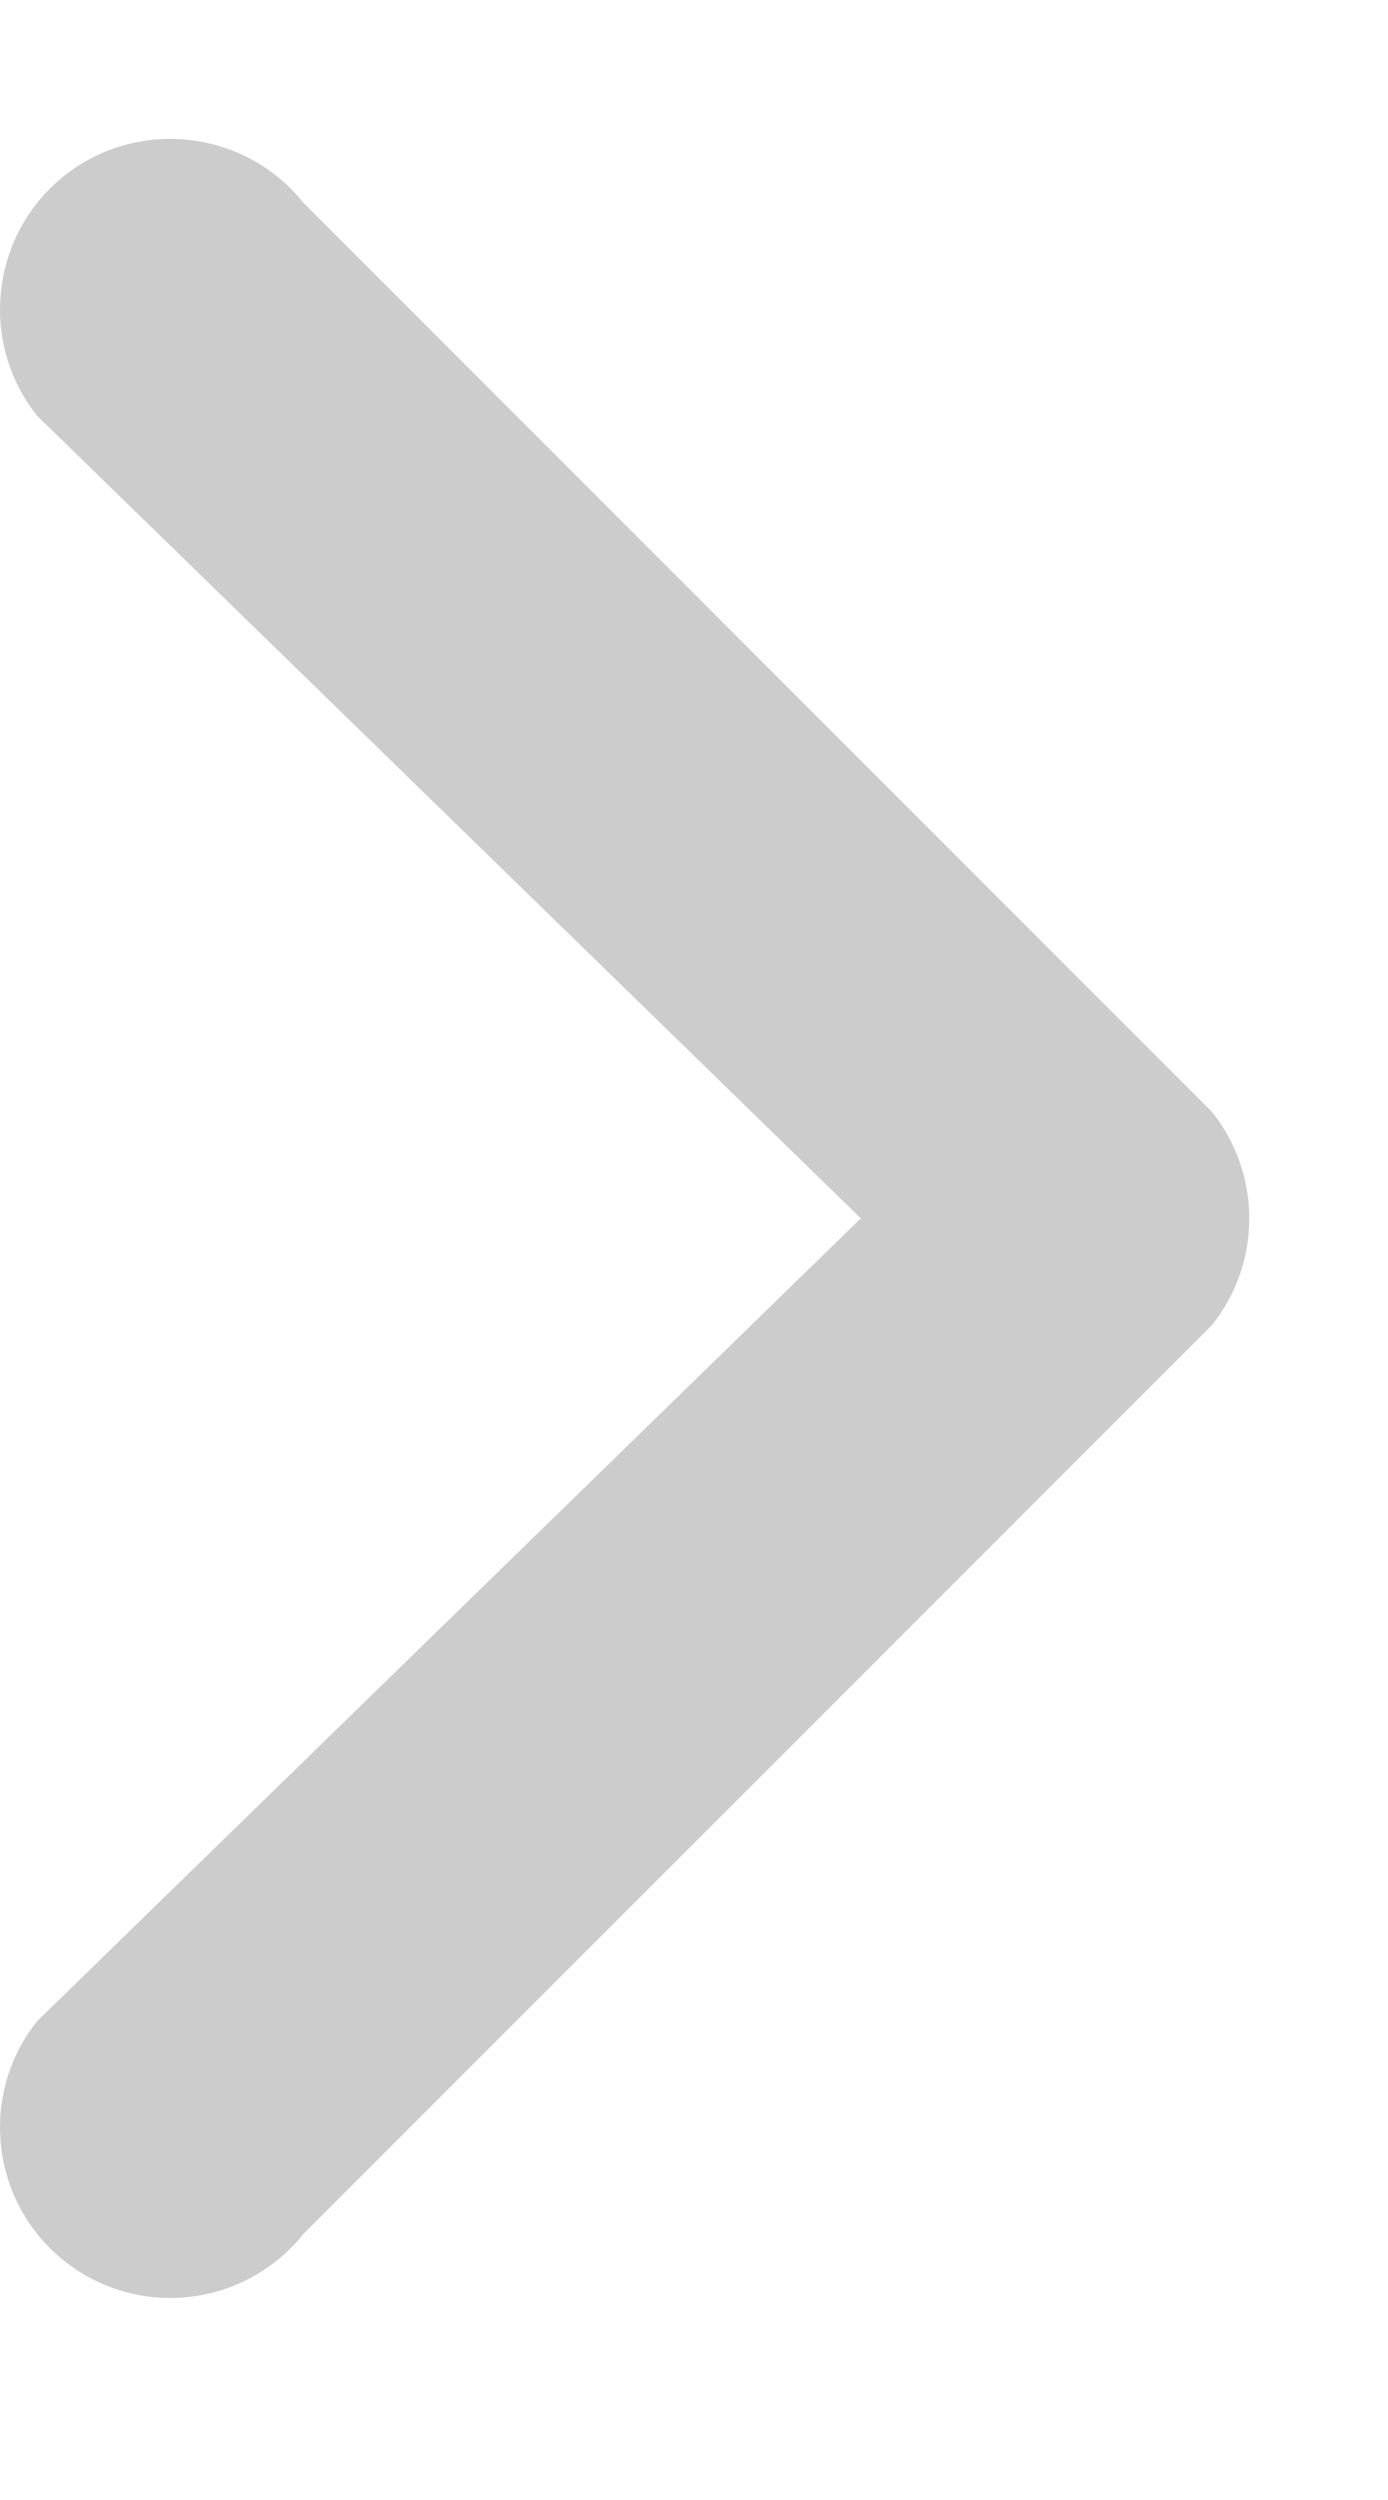 <svg width="5" height="9" viewBox="0 0 5 9" fill="none" xmlns="http://www.w3.org/2000/svg">
<path fill-rule="evenodd" clip-rule="evenodd" d="M0.23 0.634C-0.034 0.846 -0.077 1.232 0.134 1.497L3.101 4.386L0.134 7.276C-0.077 7.54 -0.034 7.927 0.23 8.138C0.495 8.35 0.881 8.307 1.093 8.042L4.366 4.77C4.545 4.546 4.545 4.227 4.366 4.003L1.093 0.73C0.881 0.466 0.495 0.423 0.23 0.634Z" fill="#CCCCCC"/>
</svg>
